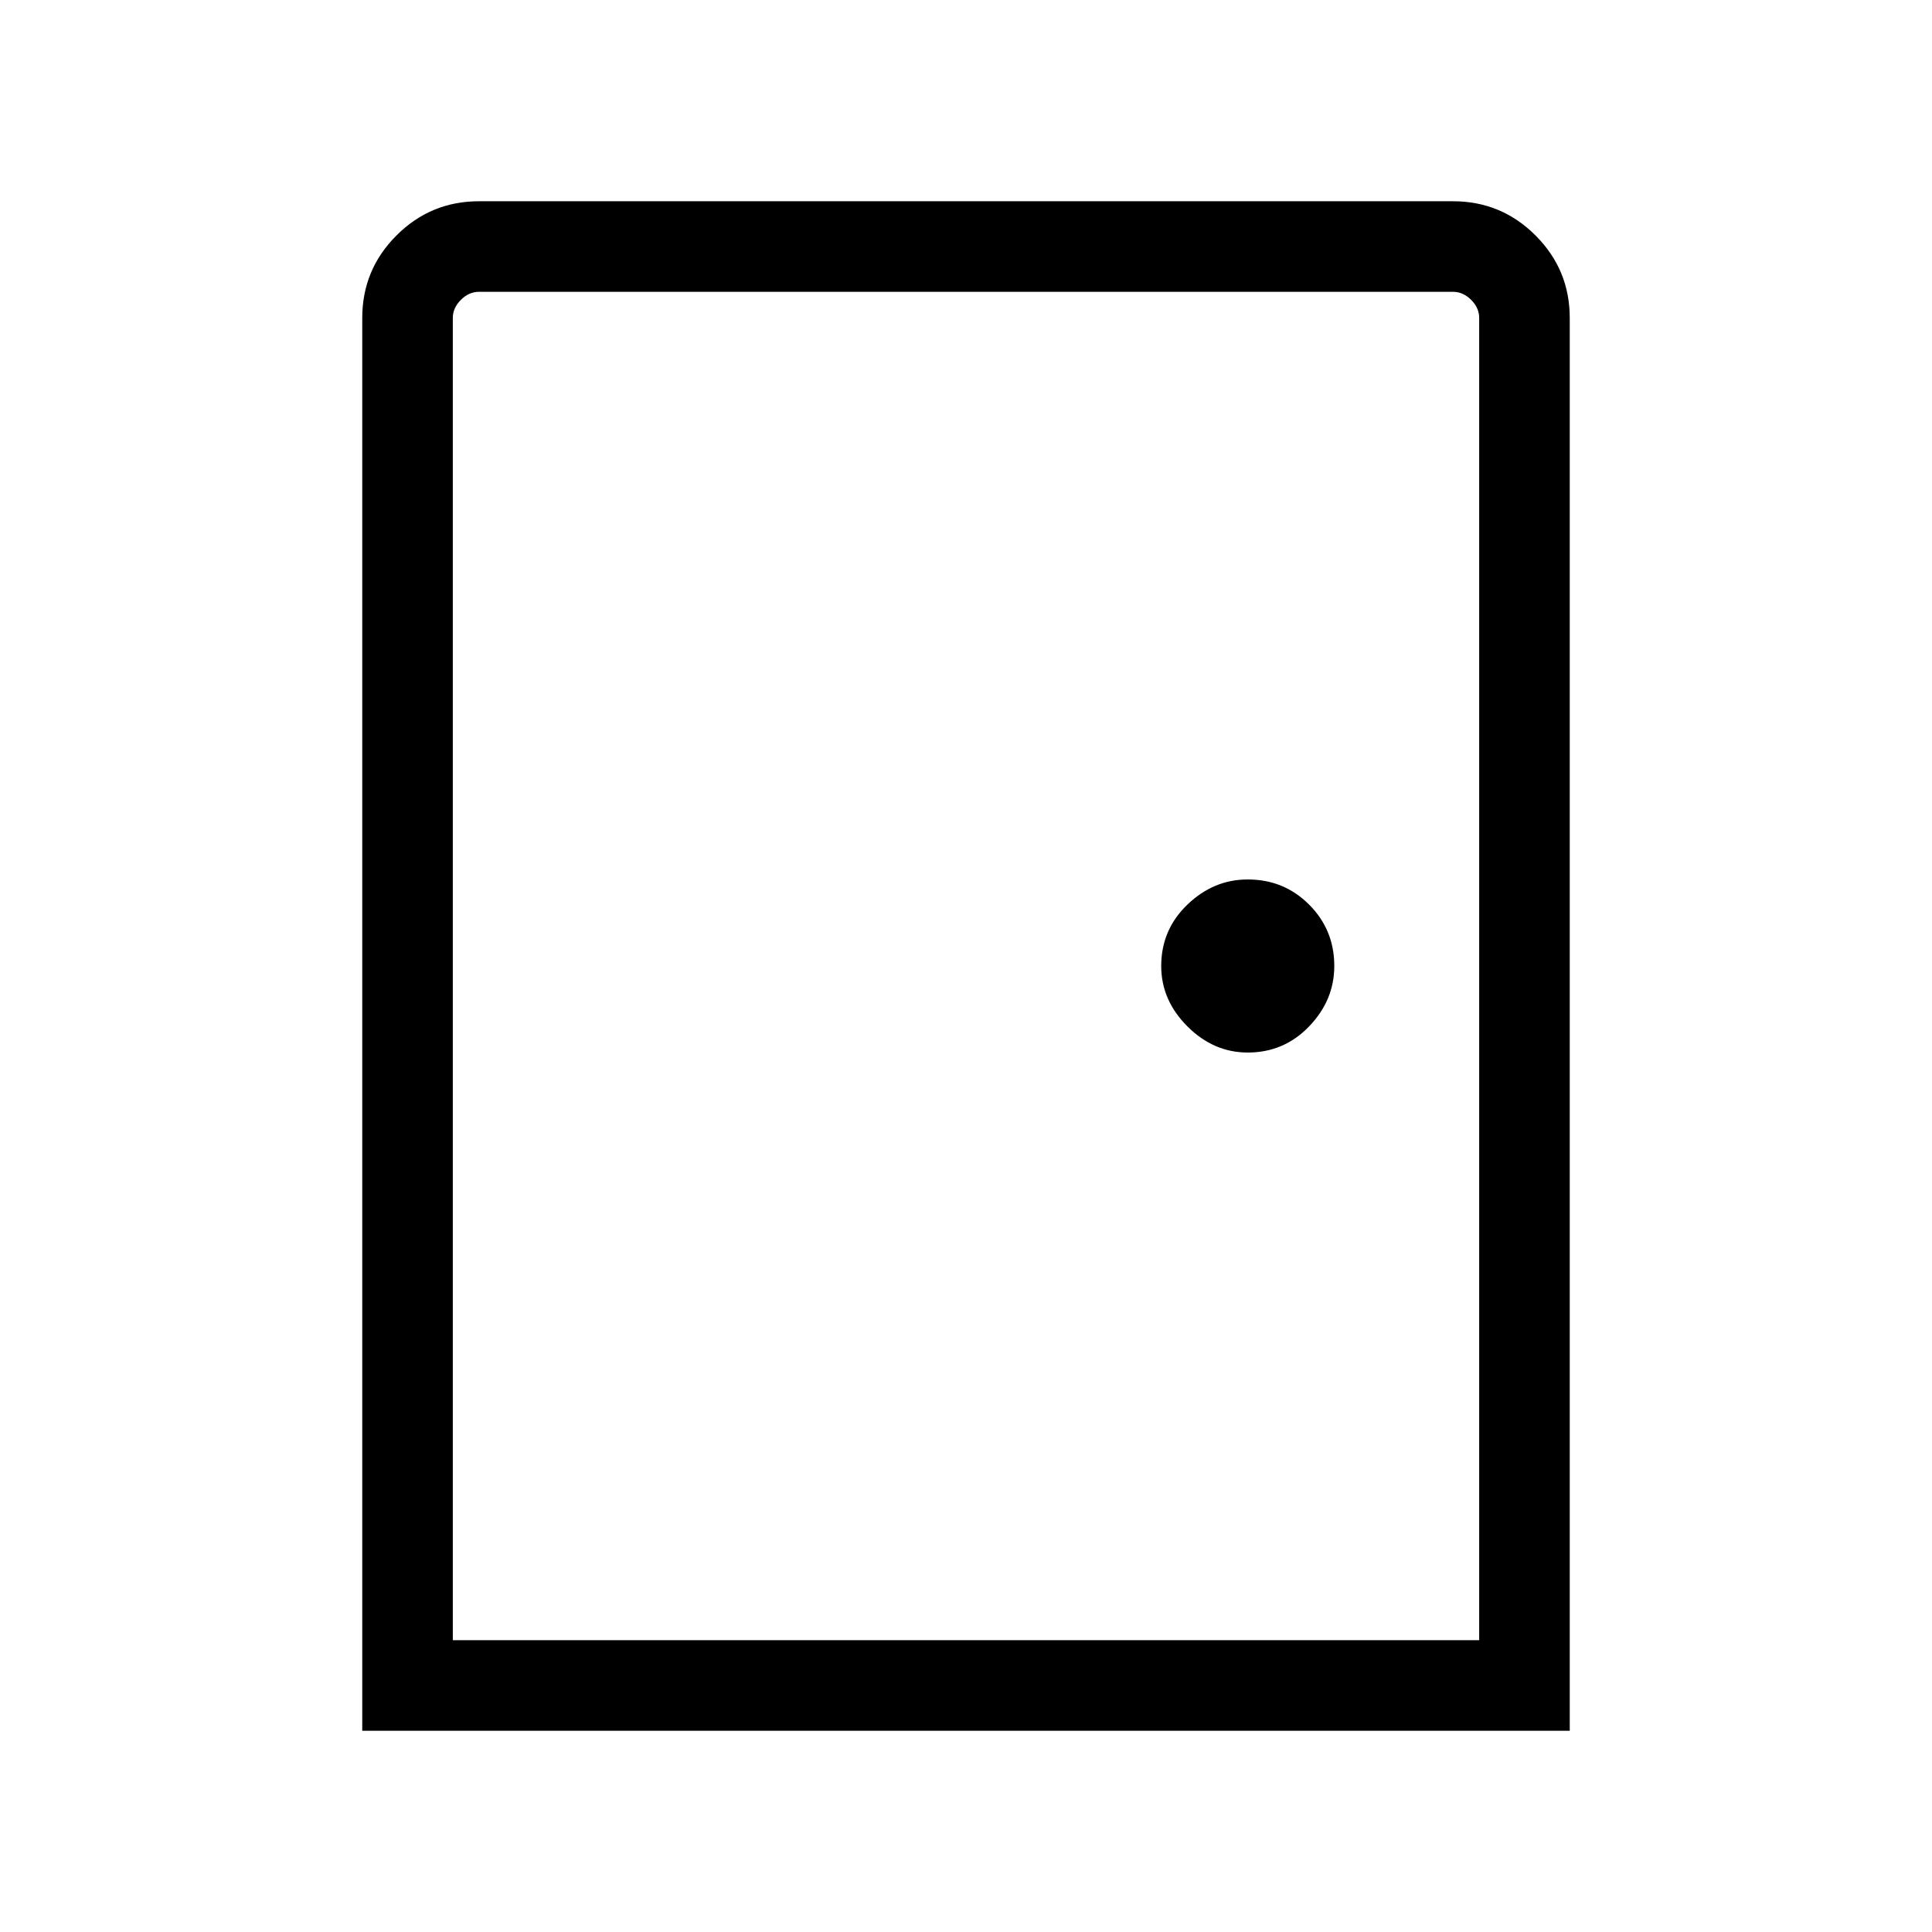 <svg xmlns="http://www.w3.org/2000/svg" width="48" height="48" viewBox="0 0 48 48"><path d="M9 43V7.9q0-1.2.85-2.05Q10.7 5 11.9 5h24.2q1.2 0 2.05.85.85.85.85 2.05V43Zm2.25-2.25h25.5V7.9q0-.25-.2-.45t-.45-.2H11.9q-.25 0-.45.2t-.2.45ZM31 26.15q.9 0 1.525-.65.625-.65.625-1.5 0-.9-.625-1.525Q31.9 21.85 31 21.85q-.85 0-1.5.625T28.85 24q0 .85.65 1.5t1.5.65Zm-19.75 14.6V7.25v.65Z"/></svg>